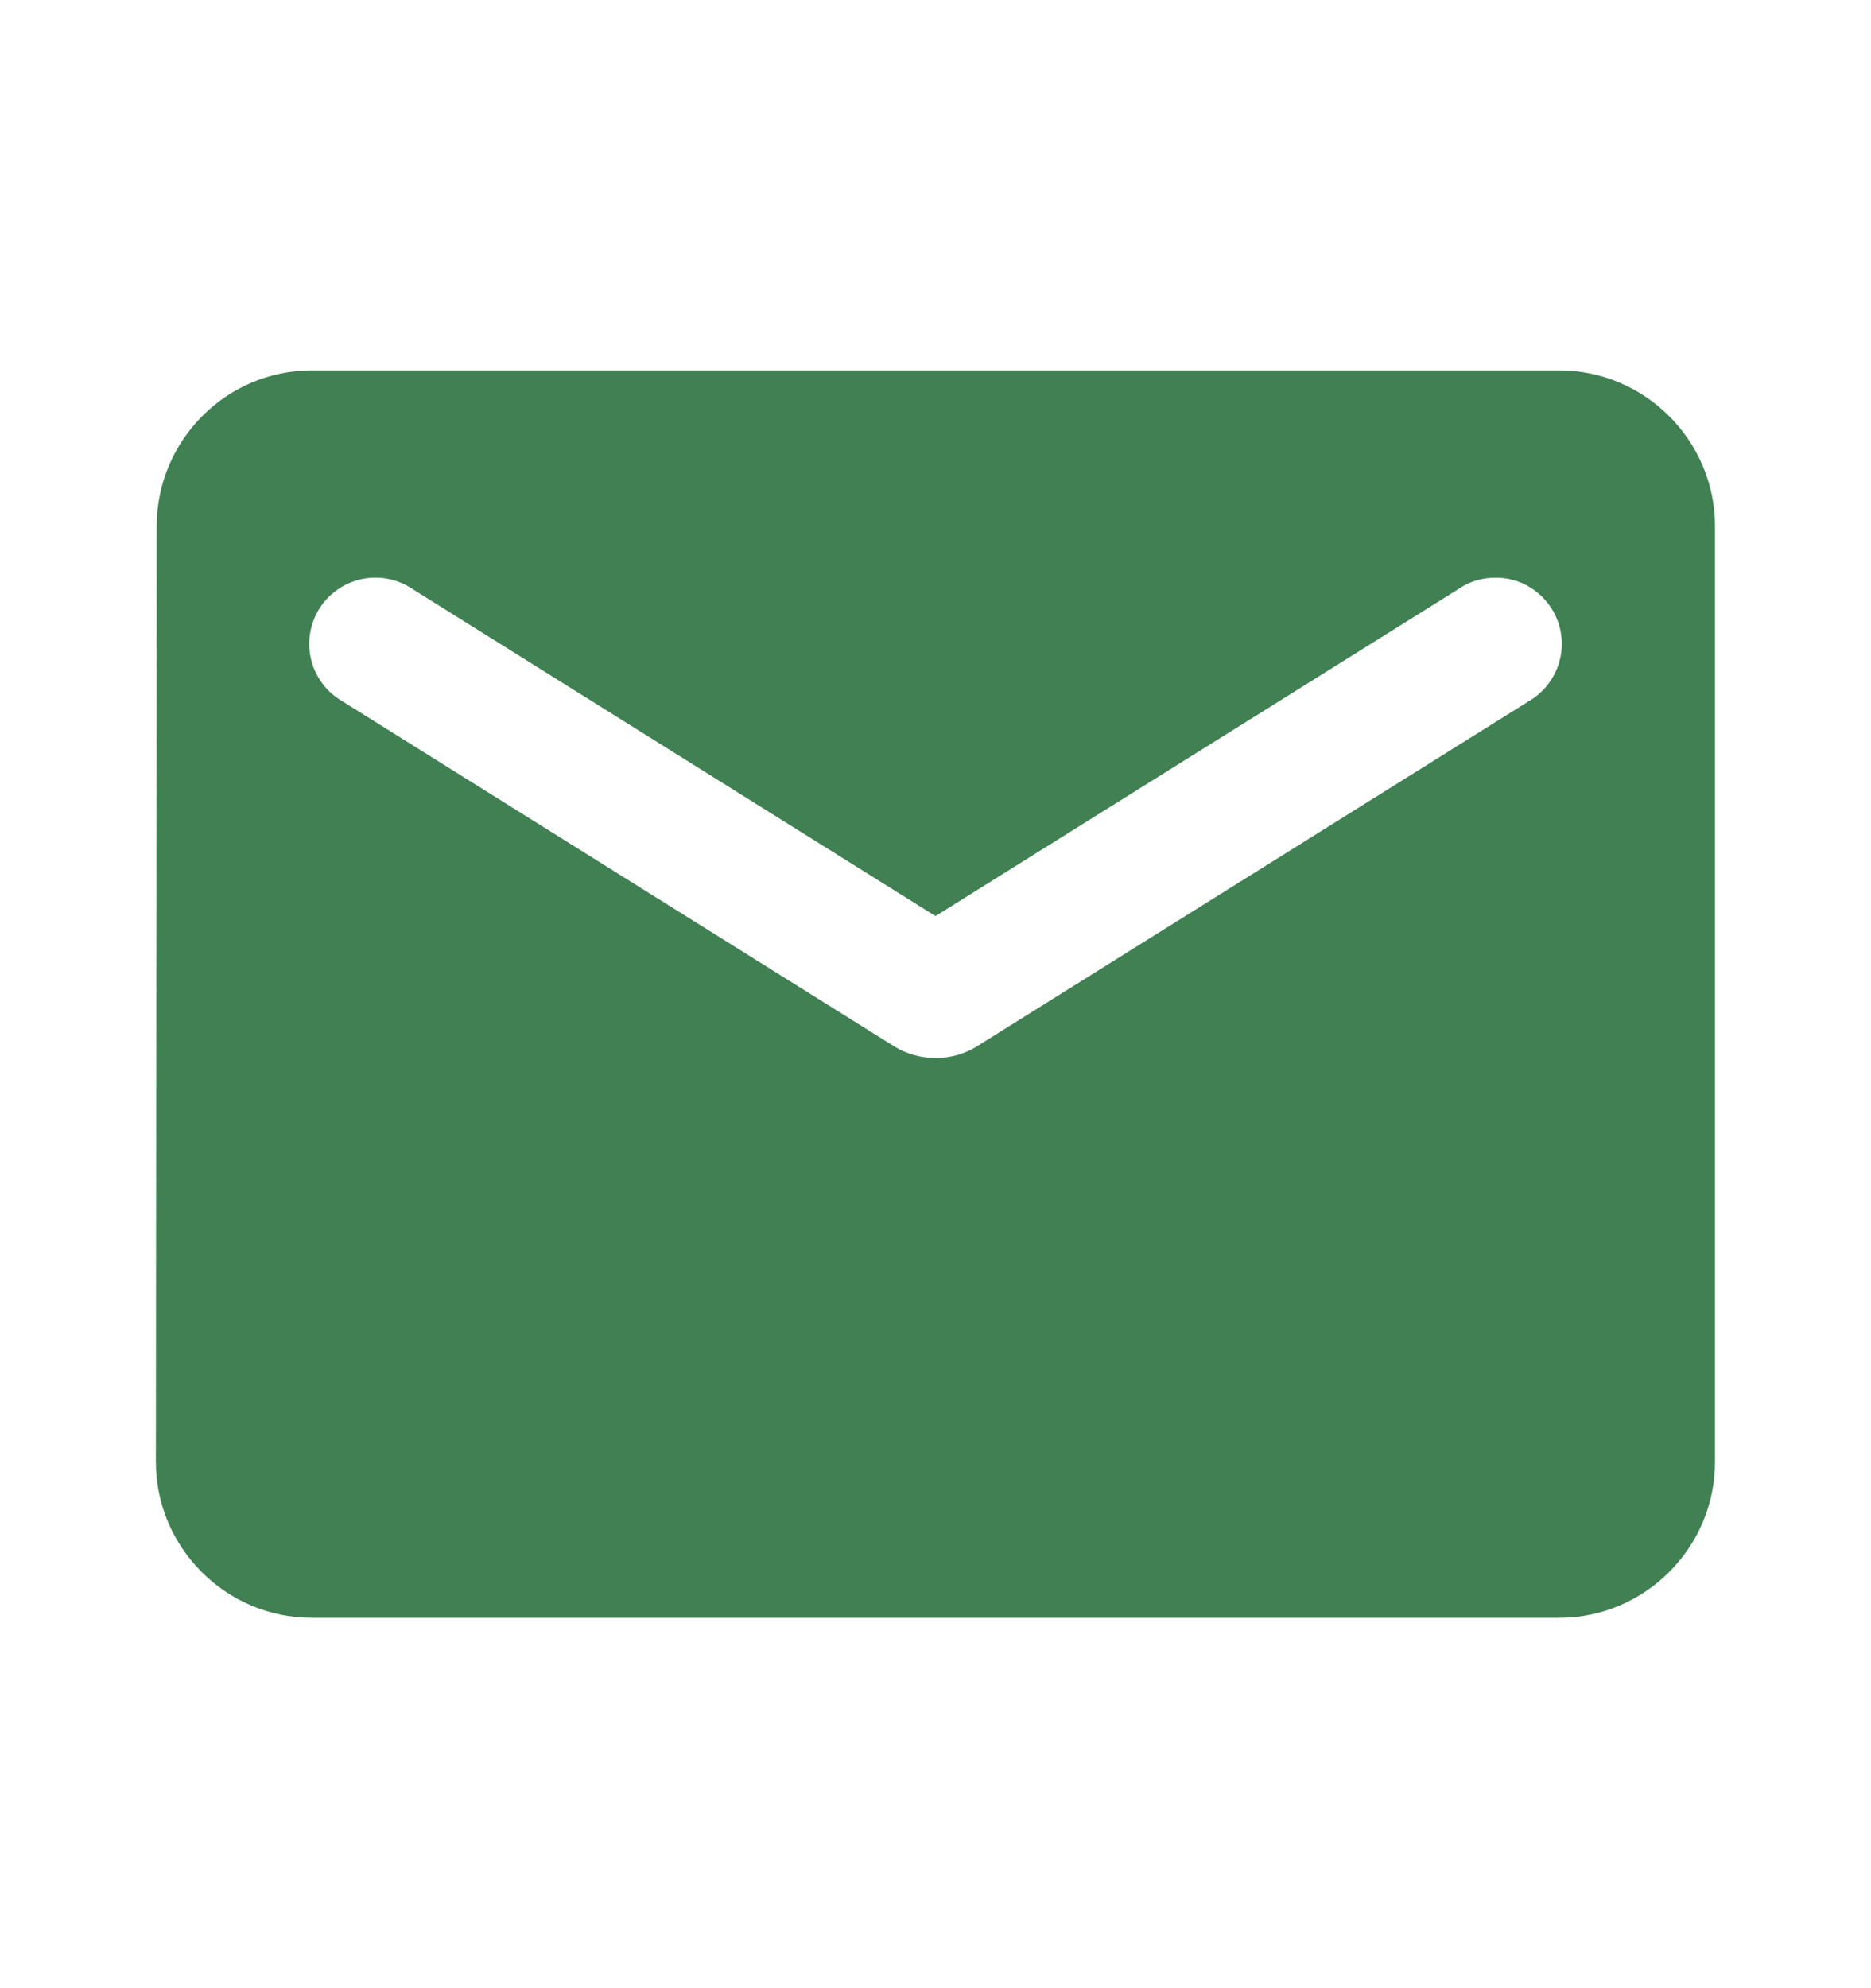 <svg fill="none" height="17" viewBox="0 0 16 17" width="16" xmlns="http://www.w3.org/2000/svg"><path d="m13.334 3.167h-10.667c-.733 0-1.327.6-1.327 1.333l-.007 8c0 .733.6 1.333 1.333 1.333h10.667c.733 0 1.333-.6 1.333-1.333v-8c0-.733-.6-1.333-1.333-1.333zm-.267 2.833-4.713 2.947c-.213.133-.493.133-.707 0l-4.713-2.947c-.067-.038-.125-.088-.172-.149-.047-.061-.081-.13-.1-.205s-.023-.152-.011-.227c.012-.076.039-.148.079-.213s.094-.121.157-.165c.063-.044.134-.074.209-.09.075-.015.153-.016.228-0.0.075.015.146.046.209.089l4.467 2.793 4.467-2.793c.063-.044.134-.074.209-.089s.152-.015.228 0c.075.015.146.046.209.09s.116.1.157.165c.041.065.068.138.079.213.012.076.008.153-.011.227-.019.074-.053.144-.1.205-.047.061-.105.112-.172.149z" fill="#408053"/></svg>